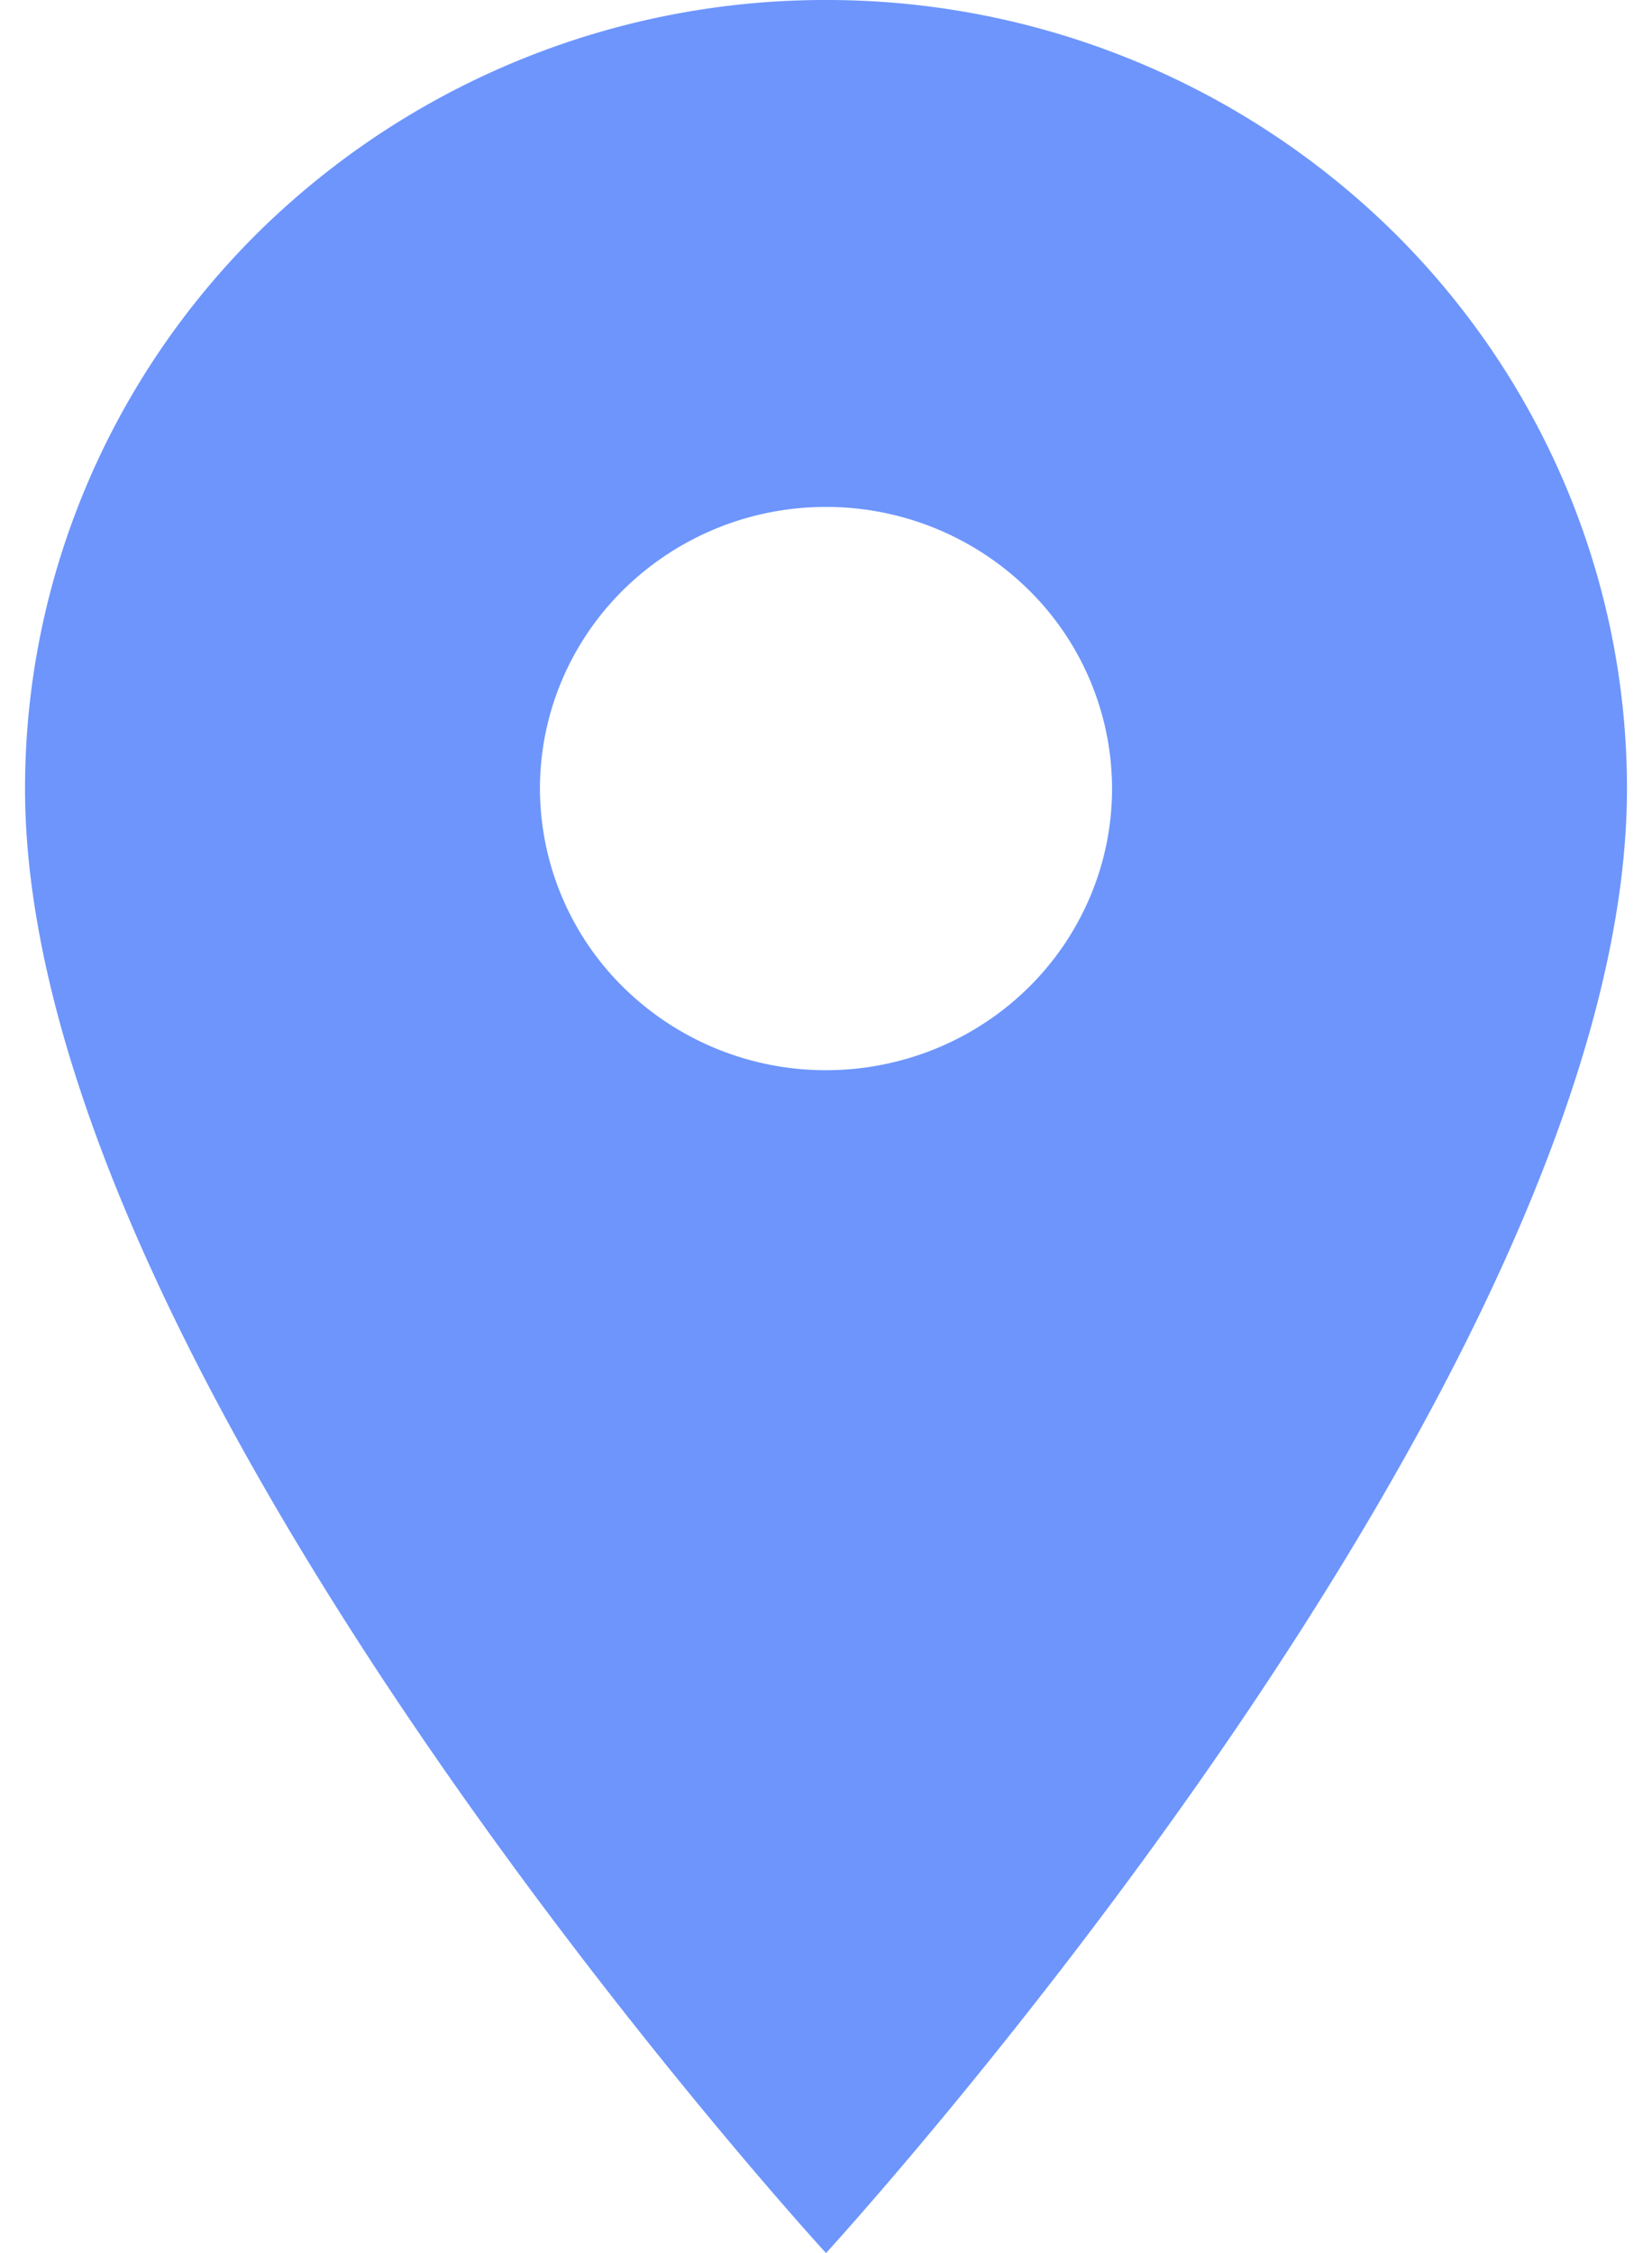 <svg width="33" height="45" fill="none" xmlns="http://www.w3.org/2000/svg"><path d="M16.5 21.375a5.76 5.76 0 0 1-4.04-1.648 5.581 5.581 0 0 1-1.674-3.977c0-1.492.602-2.923 1.673-3.977a5.76 5.76 0 0 1 4.041-1.648 5.76 5.76 0 0 1 4.04 1.648 5.581 5.581 0 0 1 1.674 3.977c0 .739-.147 1.47-.435 2.153a5.621 5.621 0 0 1-1.238 1.825c-.531.522-1.16.936-1.854 1.219a5.793 5.793 0 0 1-2.187.428ZM16.5 0A16.13 16.13 0 0 0 5.186 4.613C2.186 7.567.5 11.573.5 15.75.5 27.563 16.5 45 16.5 45s16-17.438 16-29.25c0-4.177-1.686-8.183-4.686-11.137A16.13 16.13 0 0 0 16.5 0Z" fill="#6D95FC"/></svg>